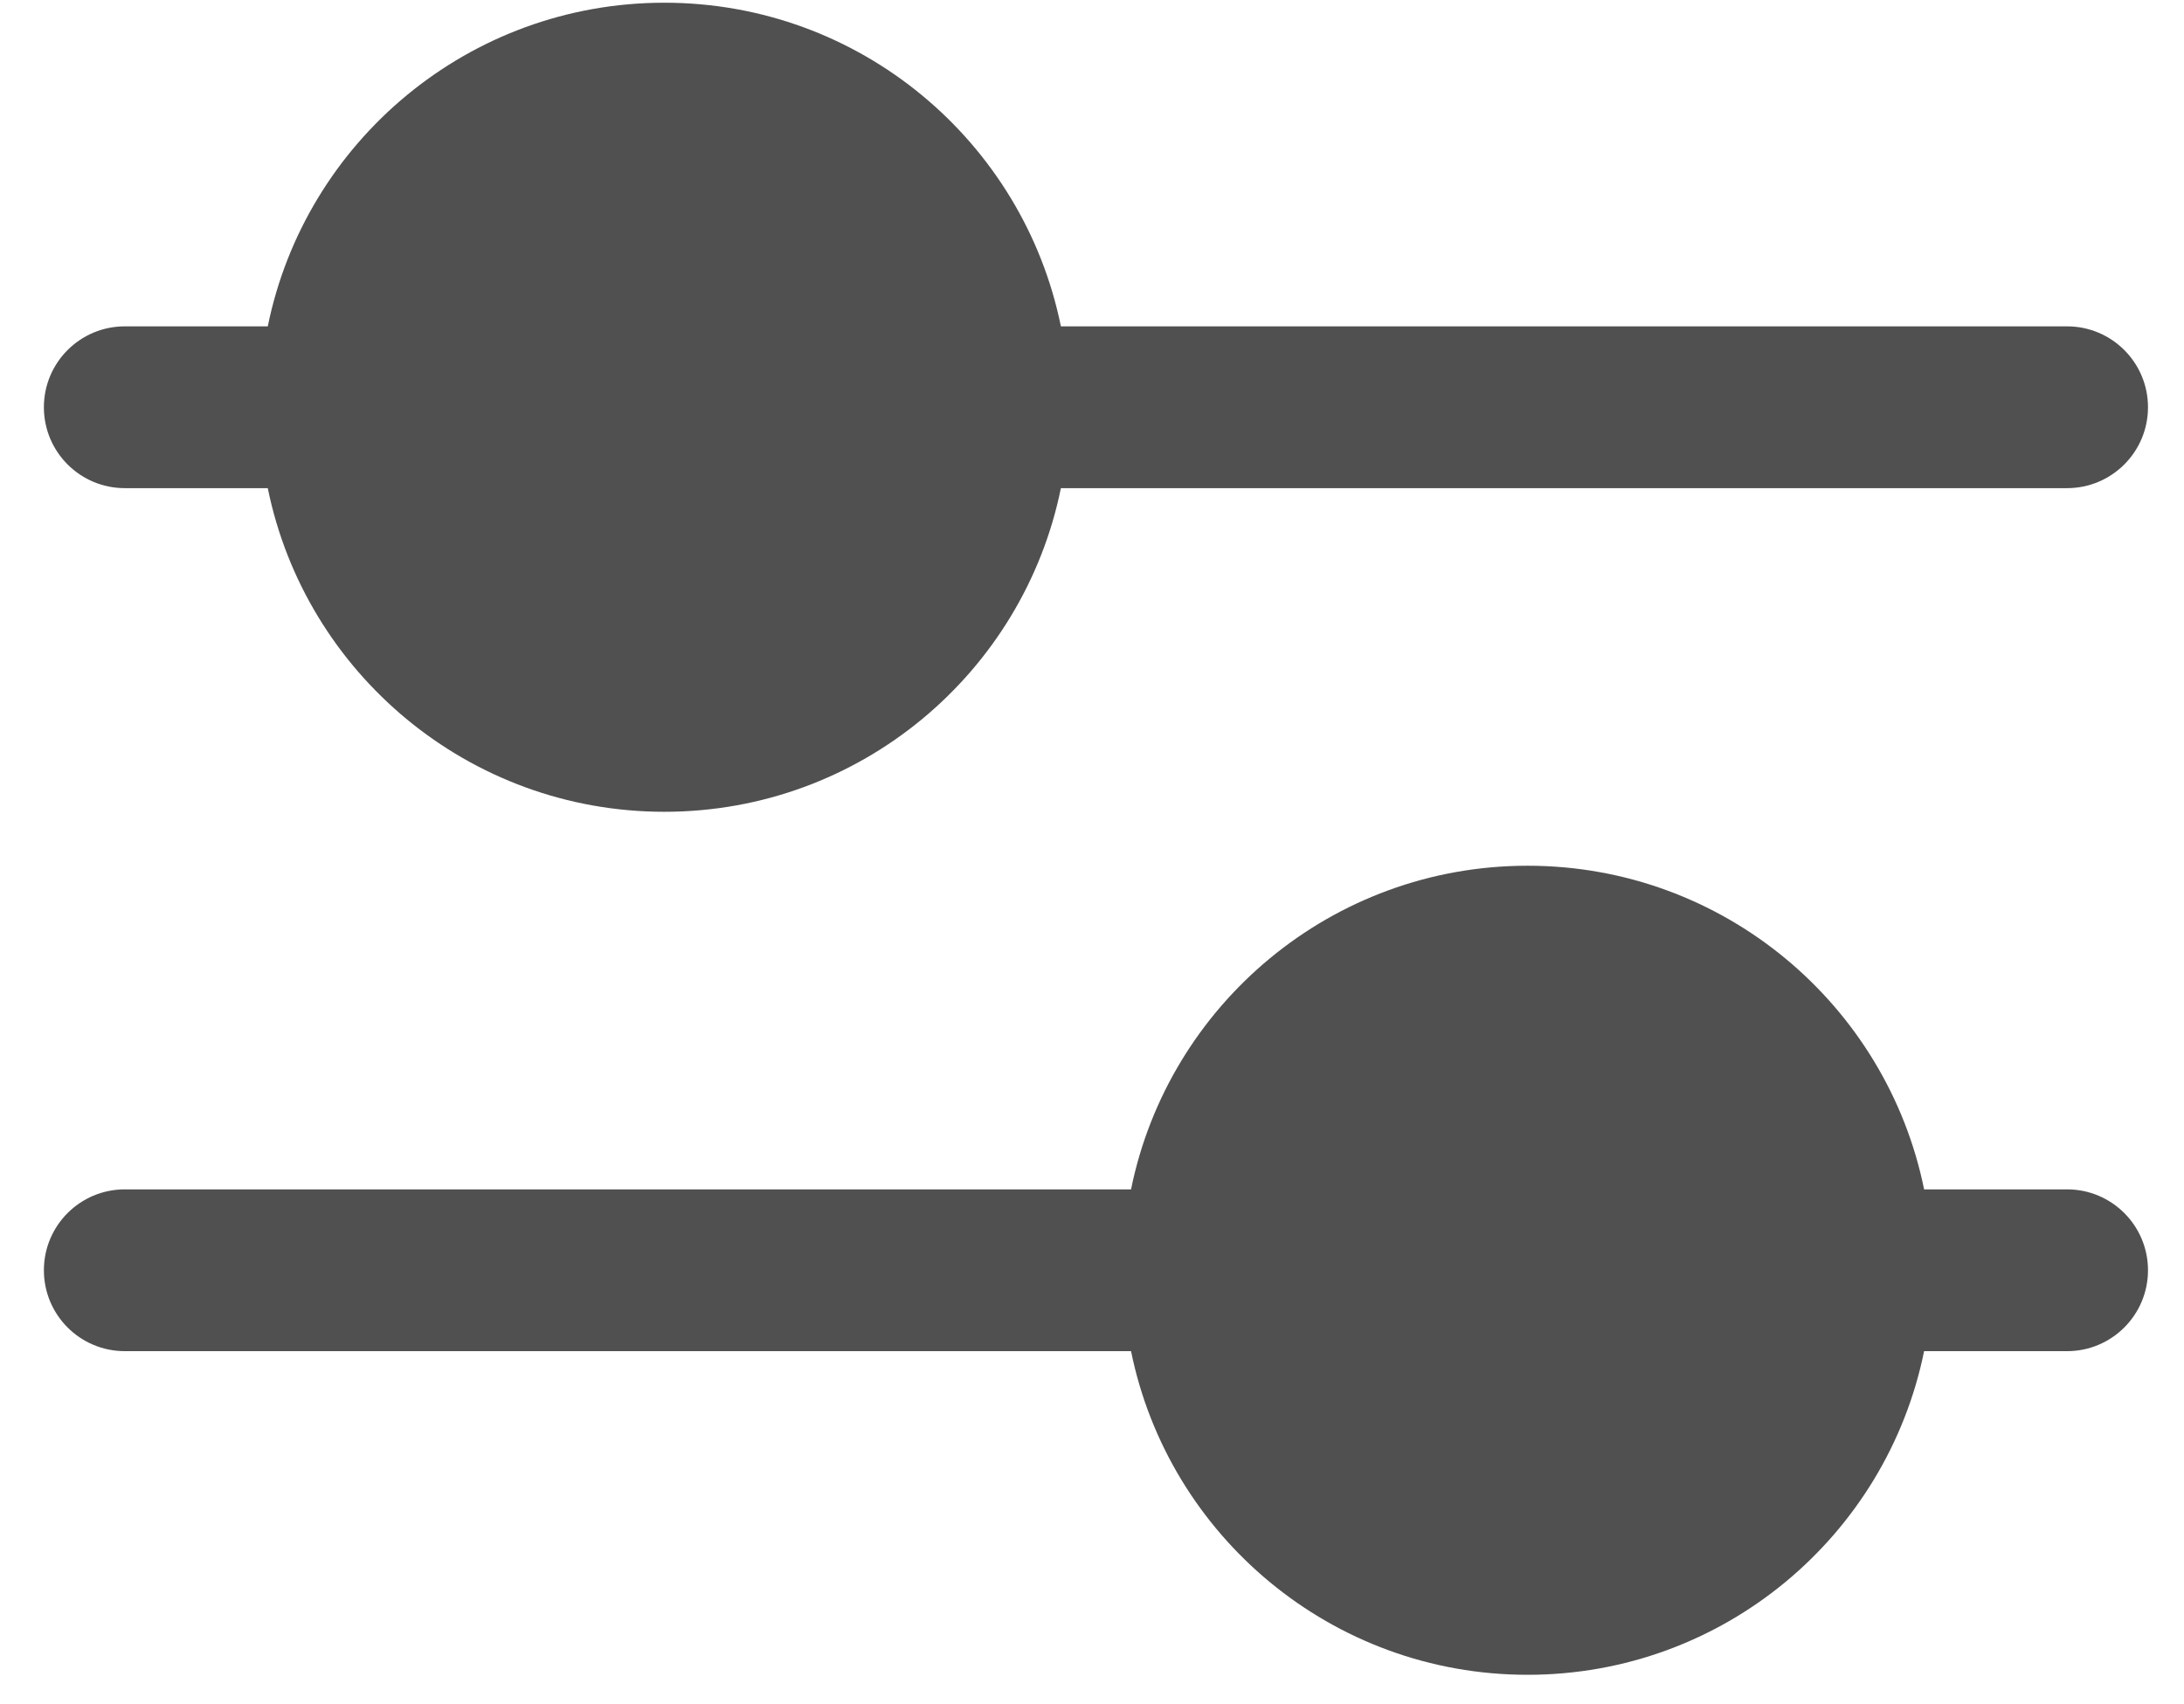 <svg width="41" height="32" viewBox="0 0 41 32" fill="none" xmlns="http://www.w3.org/2000/svg">
<path d="M12.472 0.051C8.797 0.051 5.731 2.66 5.027 6.128H2.343C1.504 6.128 0.824 6.808 0.824 7.647C0.824 8.486 1.504 9.166 2.343 9.166H5.027C5.731 12.633 8.797 15.243 12.472 15.243C16.147 15.243 19.212 12.633 19.916 9.166H38.805C39.644 9.166 40.324 8.486 40.324 7.647C40.324 6.808 39.644 6.128 38.805 6.128H19.916C19.212 2.66 16.147 0.051 12.472 0.051Z" fill="#505050"/>
<path d="M28.677 16.256C25.002 16.256 21.936 18.866 21.233 22.333H2.343C1.504 22.333 0.824 23.013 0.824 23.852C0.824 24.691 1.504 25.371 2.343 25.371H21.233C21.936 28.838 25.002 31.448 28.677 31.448C32.352 31.448 35.417 28.838 36.121 25.371H38.805C39.644 25.371 40.324 24.691 40.324 23.852C40.324 23.013 39.644 22.333 38.805 22.333H36.121C35.417 18.866 32.352 16.256 28.677 16.256Z" fill="#505050"/>
</svg>
